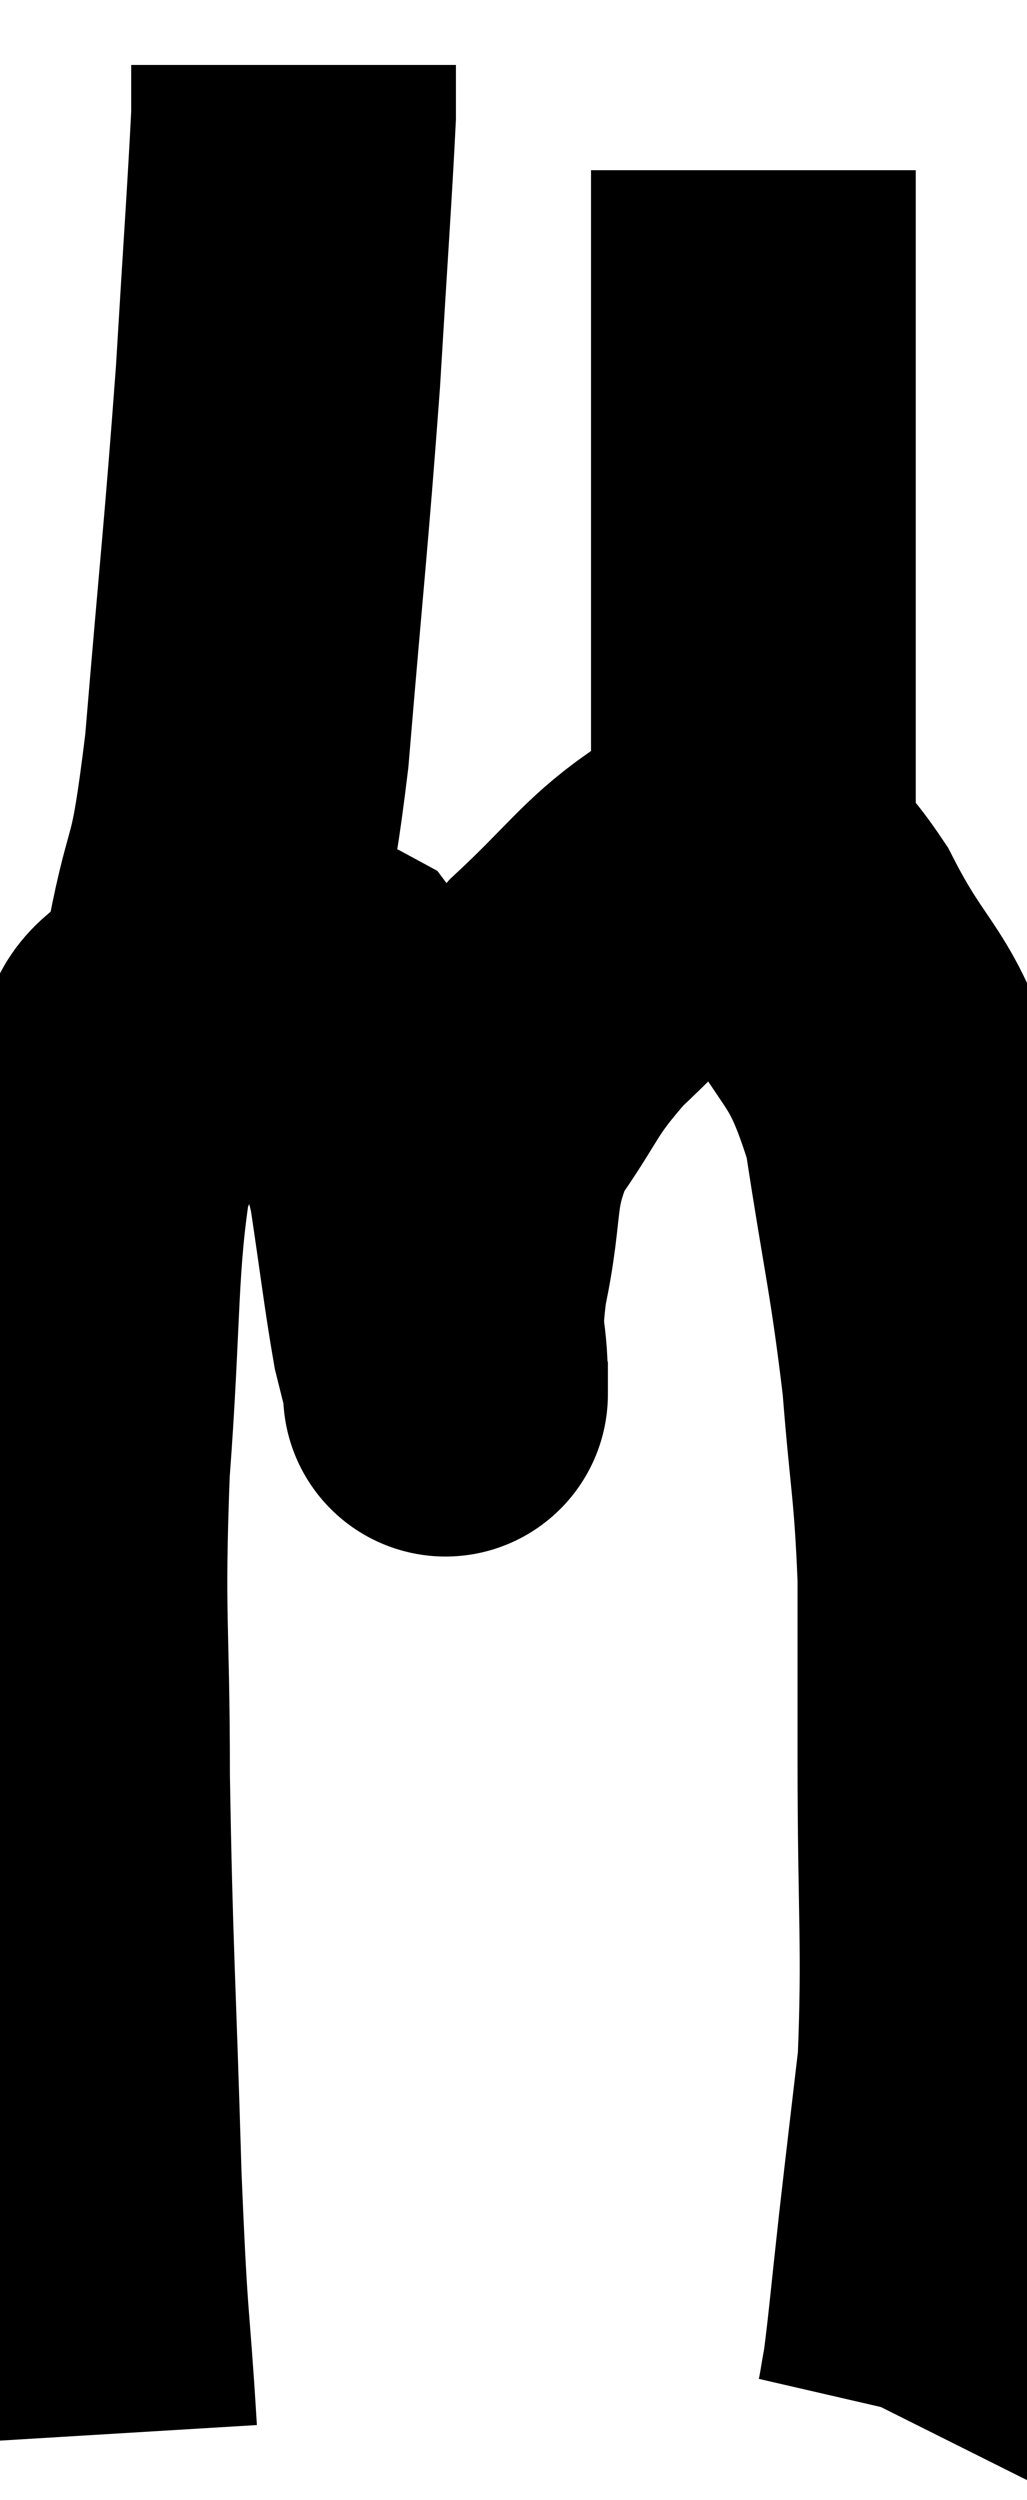 <svg xmlns="http://www.w3.org/2000/svg" viewBox="8.14 3.62 15.813 38.48" width="15.813" height="38.48"><path d="M 9.6 41.1 C 9.48 39.12, 9.465 39.675, 9.36 37.14 C 9.27 34.05, 9.225 33.69, 9.18 30.96 C 9.18 28.59, 9.09 28.59, 9.18 26.22 C 9.36 23.85, 9.285 23.025, 9.54 21.48 C 9.87 20.76, 9.93 20.535, 10.2 20.04 C 10.41 19.77, 10.26 19.755, 10.62 19.5 C 11.13 19.26, 11.19 19.155, 11.64 19.02 C 12.03 18.99, 12.03 18.975, 12.42 18.96 C 12.81 18.96, 12.87 18.78, 13.2 18.96 C 13.47 19.32, 13.425 18.975, 13.74 19.68 C 14.1 20.73, 14.19 20.655, 14.46 21.78 C 14.64 22.98, 14.685 23.4, 14.82 24.18 C 14.91 24.54, 14.955 24.72, 15 24.9 C 15 24.9, 15 24.9, 15 24.9 C 15 24.9, 15 25.305, 15 24.9 C 15 24.09, 14.865 24.315, 15 23.28 C 15.27 22.02, 15.075 21.855, 15.54 20.76 C 16.2 19.83, 16.095 19.77, 16.86 18.9 C 17.73 18.09, 17.94 17.745, 18.6 17.28 C 19.05 17.16, 19.005 16.875, 19.5 17.04 C 20.04 17.49, 19.935 16.98, 20.58 17.94 C 21.33 19.41, 21.555 19.155, 22.08 20.88 C 22.38 22.86, 22.47 23.085, 22.68 24.84 C 22.8 26.37, 22.86 26.43, 22.92 27.9 C 22.92 29.31, 22.92 28.845, 22.92 30.72 C 22.92 33.06, 22.995 33.585, 22.92 35.4 C 22.77 36.69, 22.755 36.795, 22.62 37.98 C 22.5 39.06, 22.47 39.435, 22.38 40.14 C 22.32 40.47, 22.305 40.605, 22.26 40.8 C 22.23 40.86, 22.215 40.89, 22.2 40.92 C 22.2 40.92, 22.2 40.92, 22.2 40.92 L 22.2 40.92" fill="none" stroke="black" stroke-width="5"></path><path d="M 11.58 18.84 C 11.46 18.57, 11.25 19.215, 11.34 18.3 C 11.64 16.74, 11.67 17.4, 11.94 15.18 C 12.18 12.3, 12.24 11.865, 12.42 9.42 C 12.54 7.41, 12.6 6.6, 12.66 5.4 L 12.66 4.62" fill="none" stroke="black" stroke-width="5"></path><path d="M 19.44 17.16 C 19.53 17.16, 19.545 17.19, 19.62 17.16 C 19.68 17.1, 19.71 18.105, 19.74 17.04 C 19.74 14.97, 19.74 14.805, 19.74 12.9 C 19.74 11.16, 19.74 10.785, 19.74 9.42 C 19.74 8.43, 19.74 8.16, 19.74 7.44 C 19.74 6.99, 19.74 6.84, 19.74 6.54 L 19.74 6.24" fill="none" stroke="black" stroke-width="5"></path></svg>
